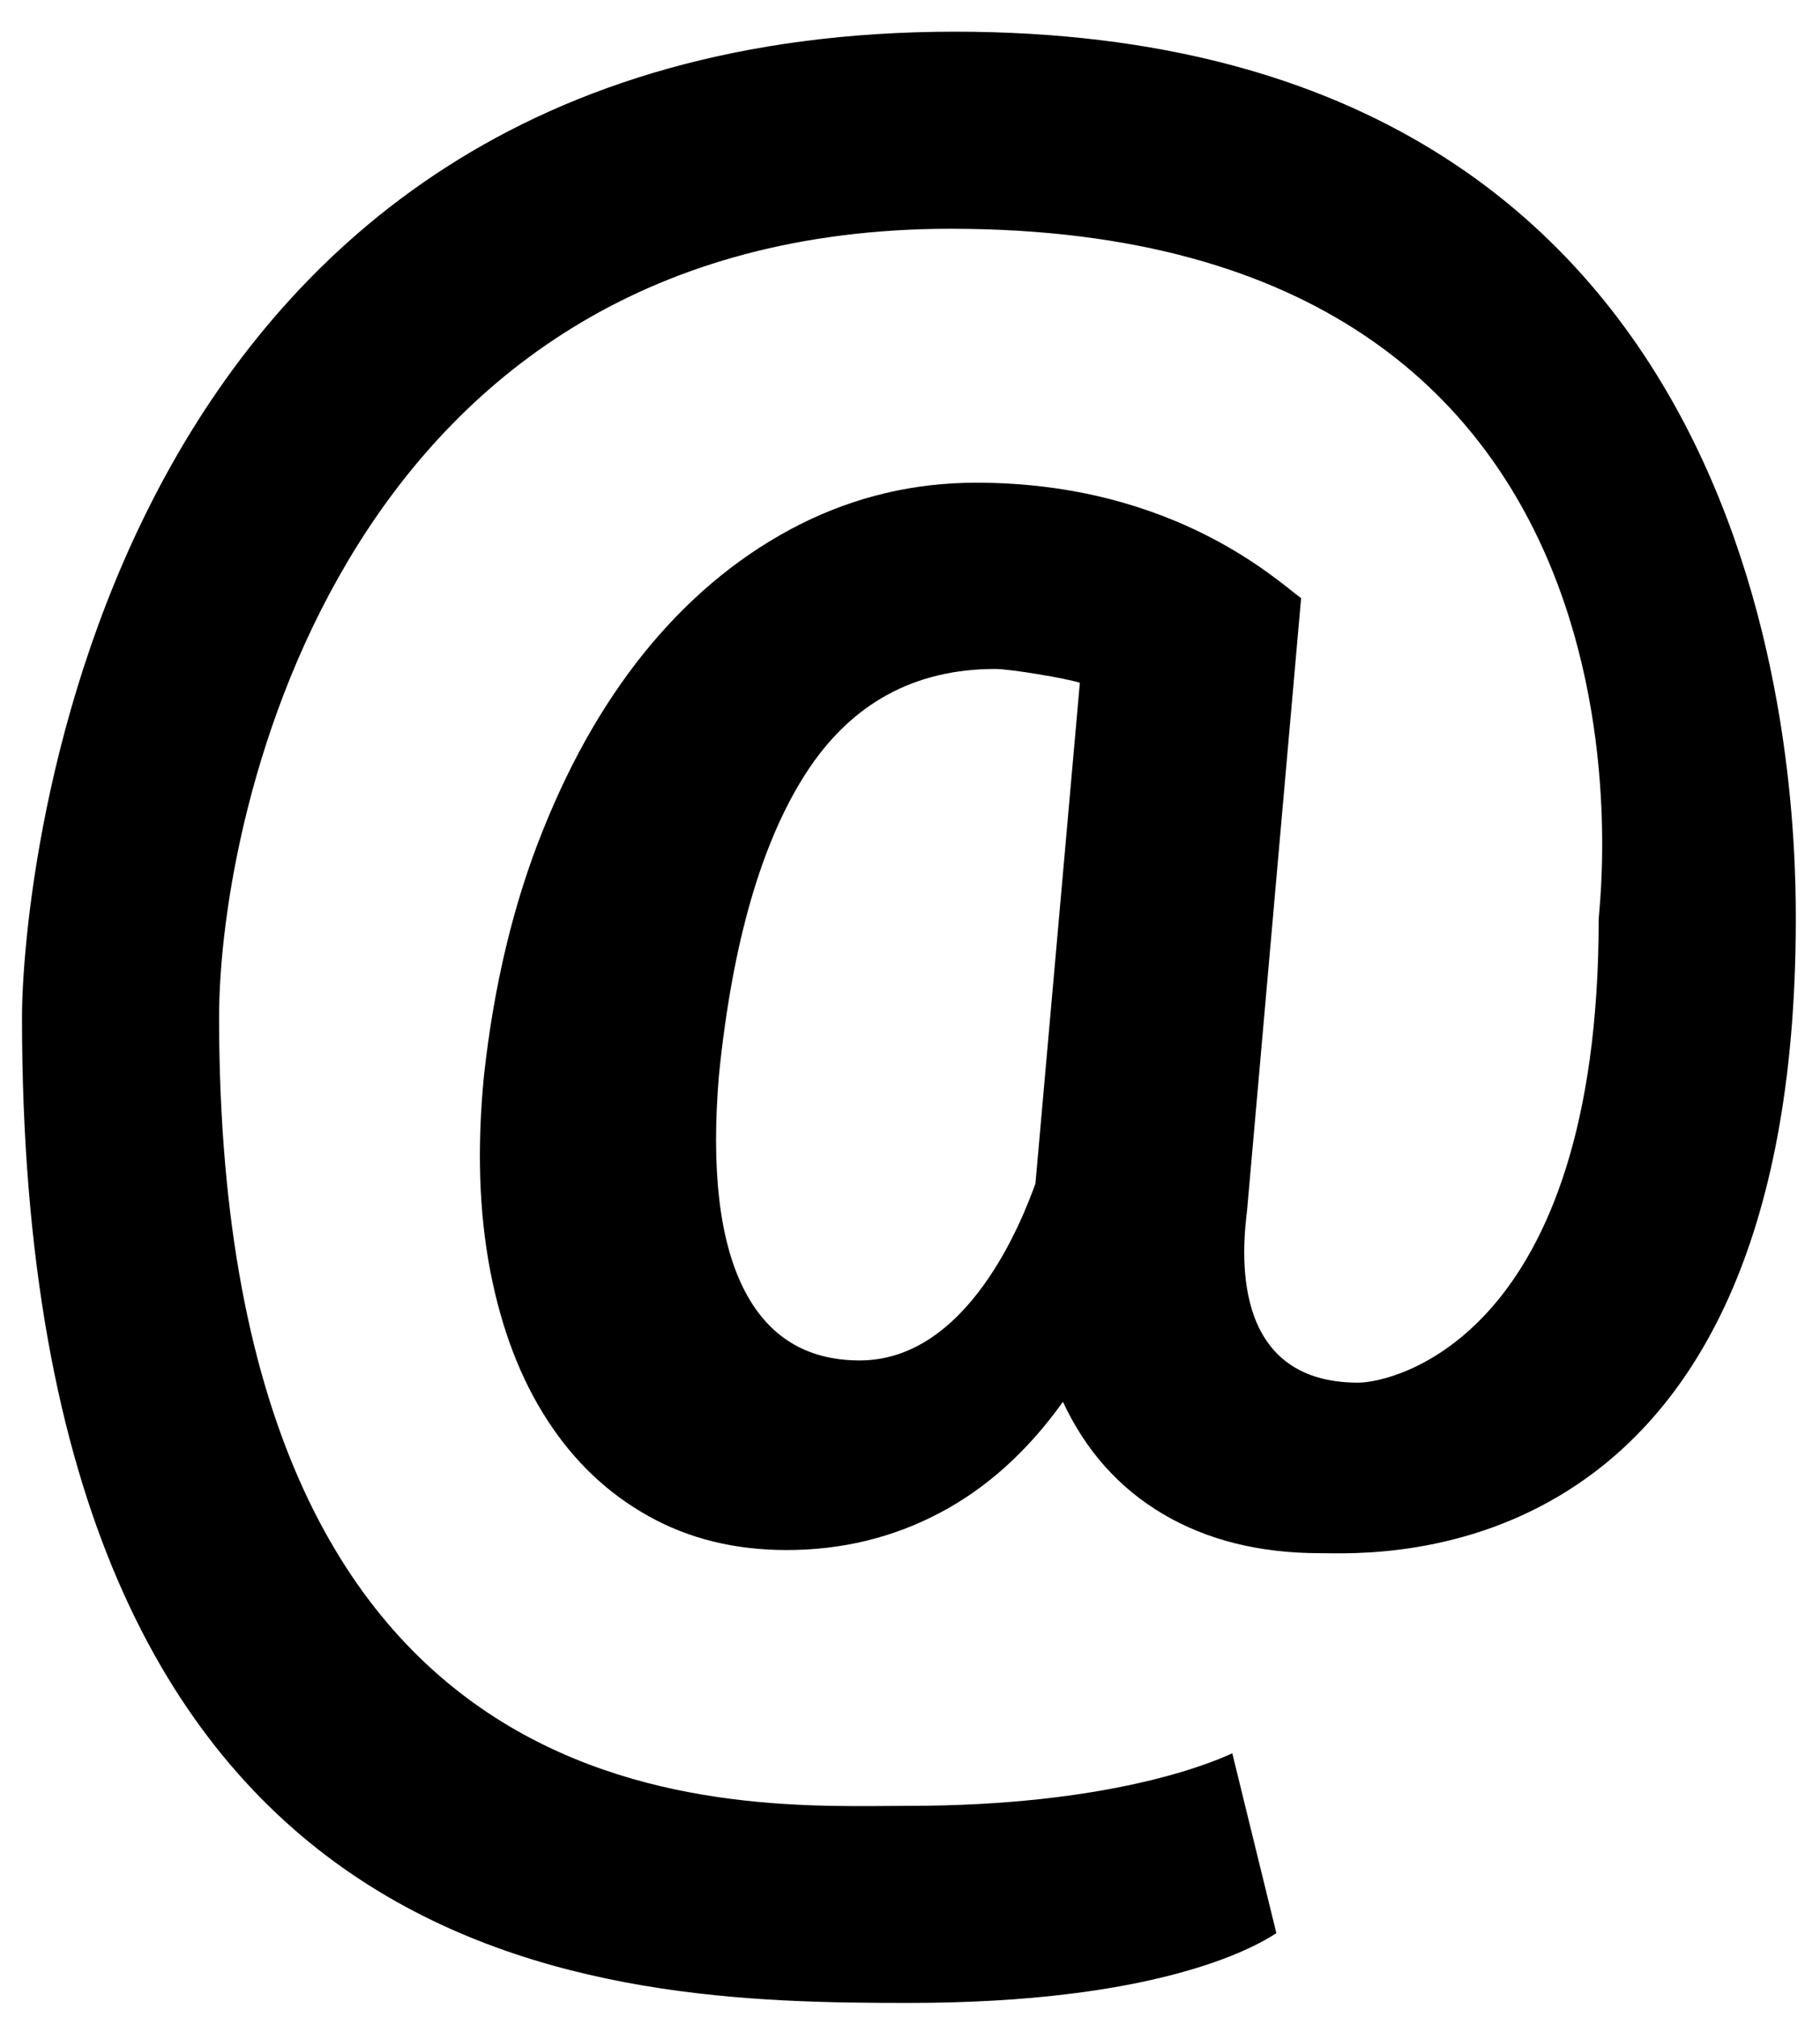 <svg width="37" height="41" viewBox="0 0 37 41" fill="none" xmlns="http://www.w3.org/2000/svg">
<path d="M36.508 18.674C36.508 32.112 27.929 31.569 26.84 31.569C25.605 31.569 24.542 31.303 23.644 30.774C22.747 30.243 22.07 29.482 21.609 28.492C20.892 29.496 20.056 30.249 19.101 30.752C18.147 31.255 17.111 31.505 15.991 31.505C14.946 31.505 14.008 31.277 13.185 30.816C12.359 30.357 11.674 29.708 11.129 28.867C10.584 28.029 10.196 27.016 9.967 25.834C9.739 24.648 9.695 23.325 9.839 21.863C10.041 20.026 10.438 18.365 11.035 16.881C11.628 15.396 12.367 14.13 13.249 13.082C14.132 12.037 15.136 11.229 16.26 10.66C17.388 10.093 18.582 9.811 19.844 9.811C23.903 9.811 26.02 11.856 26.451 12.157L25.353 24.596C25.267 25.313 24.946 28.103 27.613 28.103C28.316 28.103 32.501 27.188 32.501 18.674C32.501 18.407 34.338 4.65 19.329 4.65C7 4.65 4.454 16.462 4.454 20.677C4.454 37.481 15.096 36.704 18.477 36.704C22.526 36.704 24.594 35.85 25.052 35.636L25.948 39.292C25.445 39.623 23.444 40.71 18.477 40.71C12.341 40.71 0.447 40.418 0.447 20.677C0.447 17.948 1.95 0.644 19.415 0.644C36.131 0.644 36.508 15.795 36.508 18.674ZM14.615 21.863C14.457 23.756 14.623 25.195 15.11 26.178C15.597 27.16 16.388 27.651 17.478 27.651C19.688 27.651 20.791 24.774 21.05 24.057L21.953 13.878C21.695 13.791 20.547 13.597 20.232 13.597C18.584 13.597 17.302 14.3 16.39 15.707C15.48 17.115 14.887 19.166 14.615 21.863Z" fill="black"/>
</svg>
